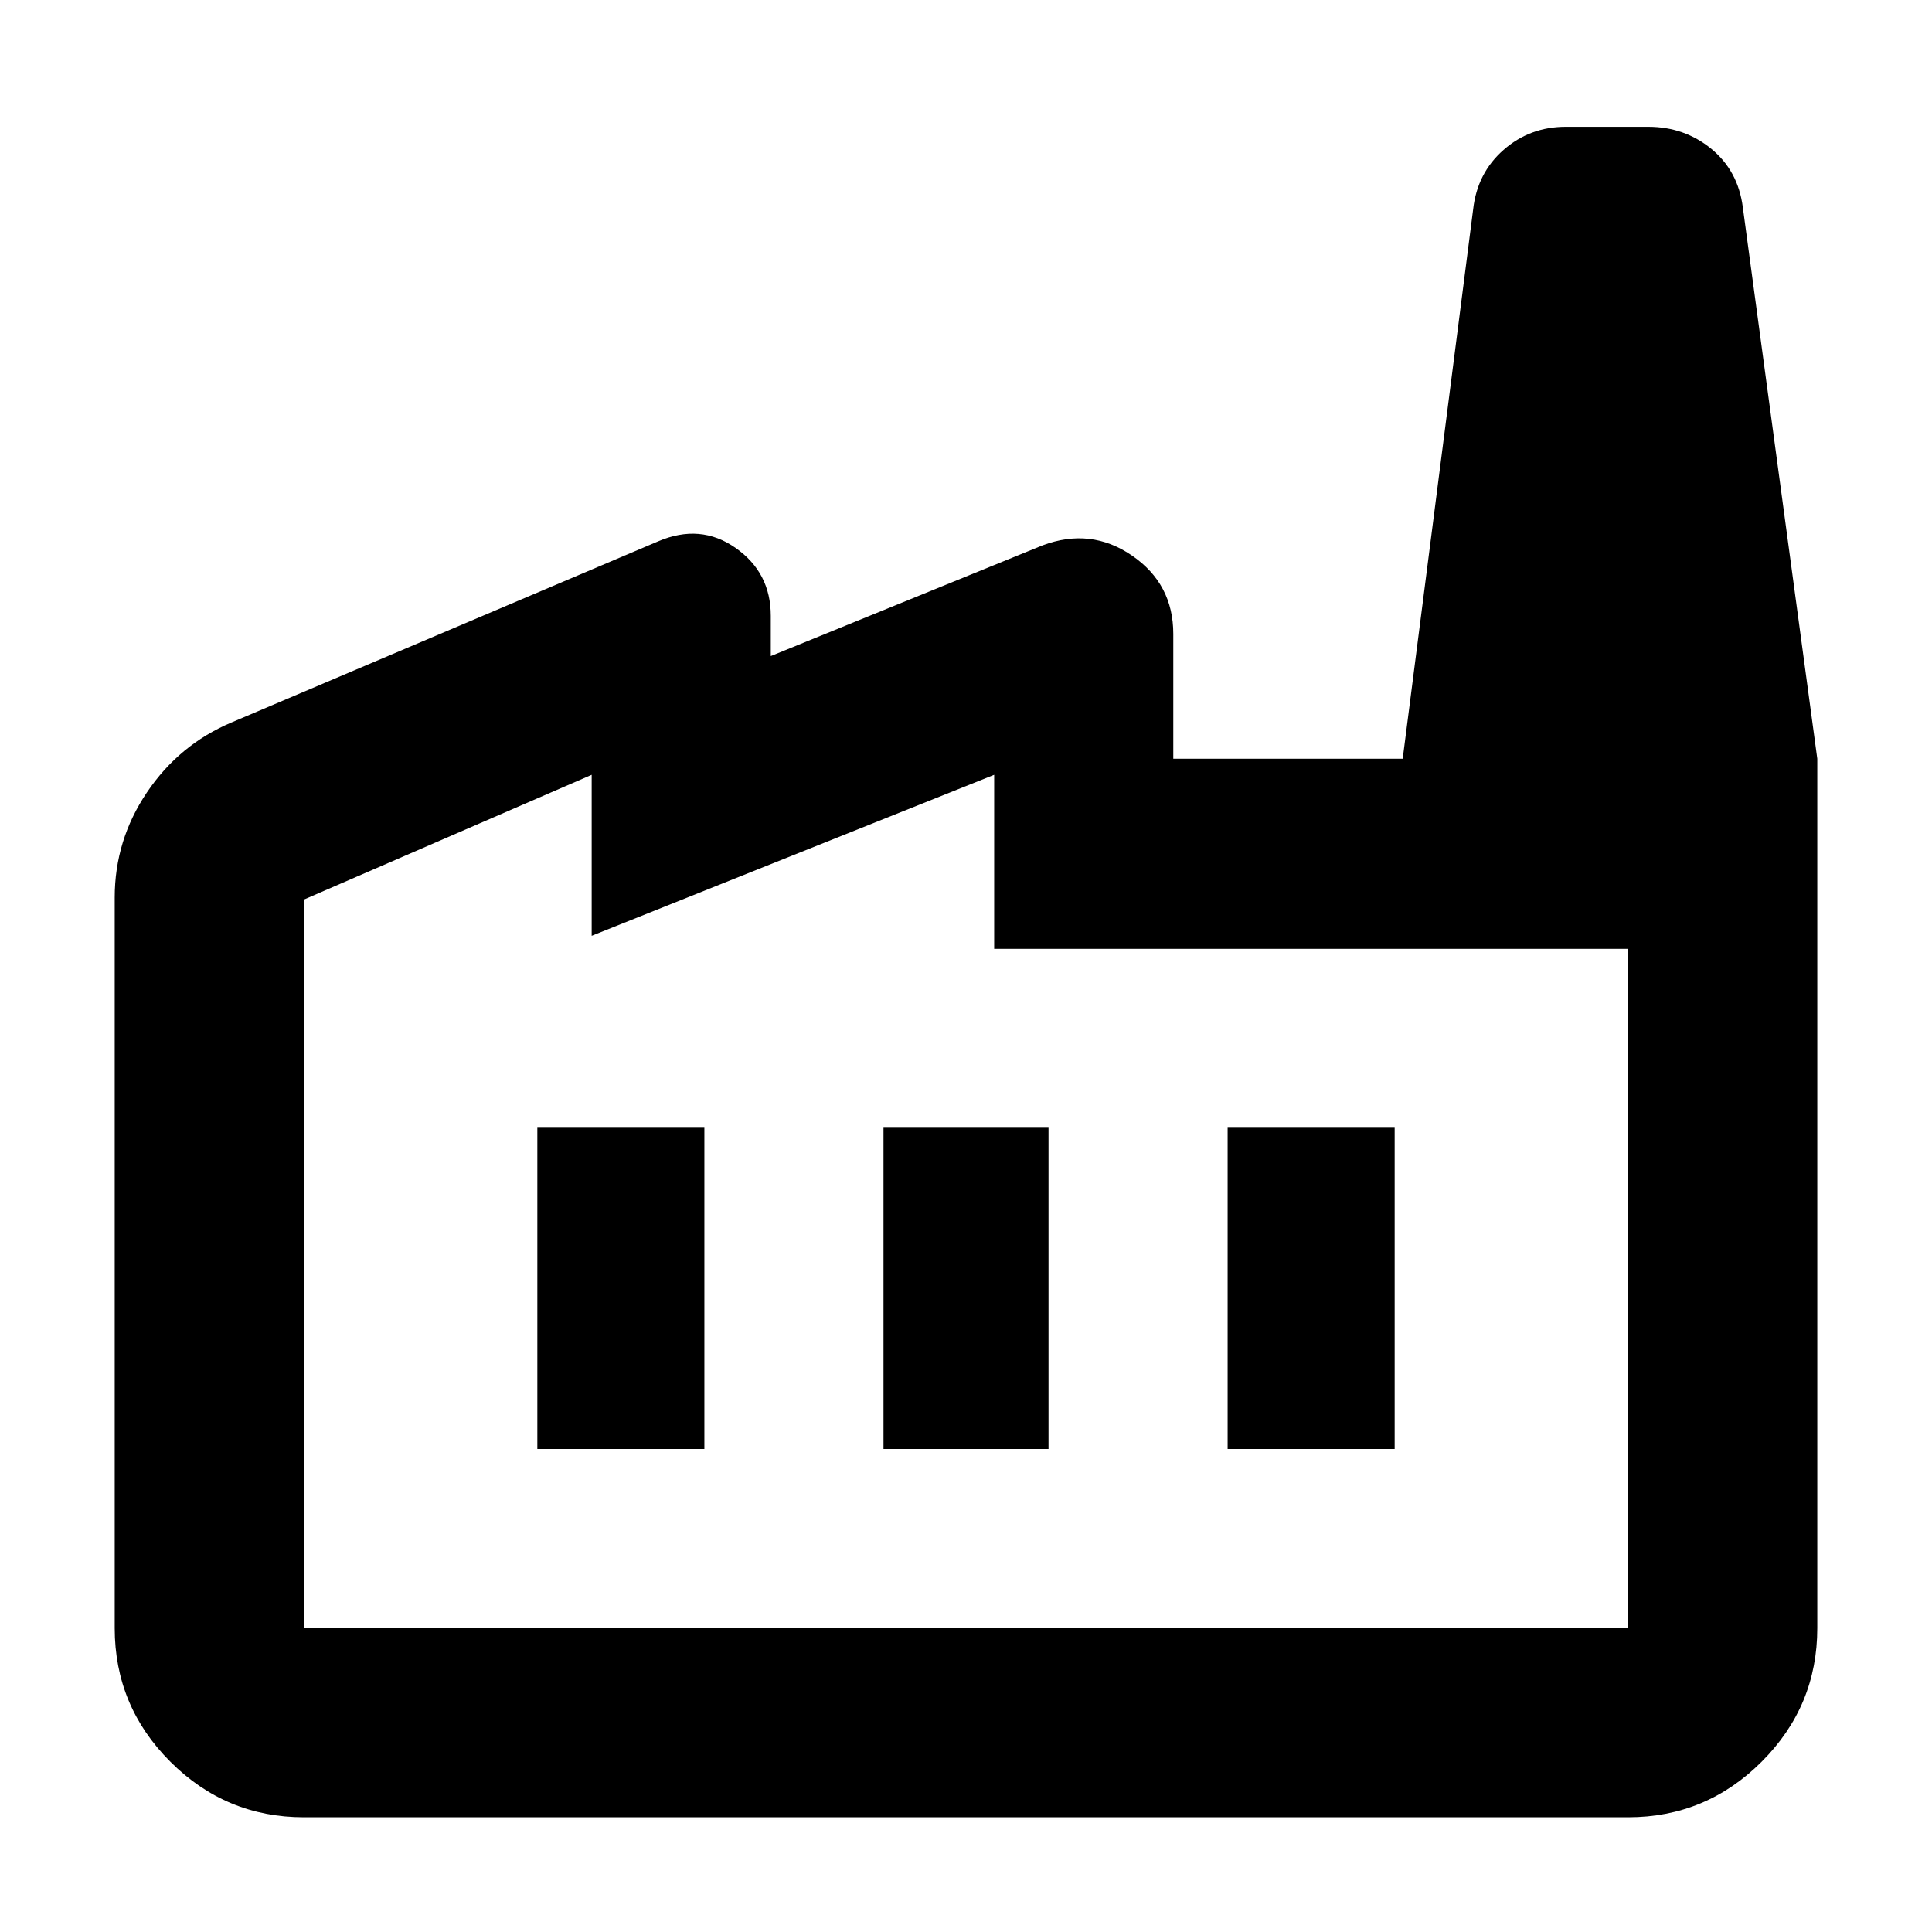 <svg xmlns="http://www.w3.org/2000/svg" width="48" height="48" viewBox="0 -960 960 960"><path d="M151-57q-38.75 0-66.375-27.625T57-151v-363q0-28.5 16-52.25T115-601l212-90q21-9 38.5 3.25T383-654v20l135-55q24-9 44.5 5.067Q583-669.867 583-645v62h320v432q0 38.75-27.625 66.375T809-57H151Zm0-94h658v-337.512H494V-575l-200 80v-80l-143 62v362Zm288-89h82v-160h-82v160Zm-172 0h83v-160h-83v160Zm343 0h83v-160h-83v160Zm293-343H697l35-273q2-18 15.081-29.5T778-897h41q17.946 0 31.306 10.929Q863.667-875.143 866-857l37 274ZM151-151h658-658Z"/></svg>